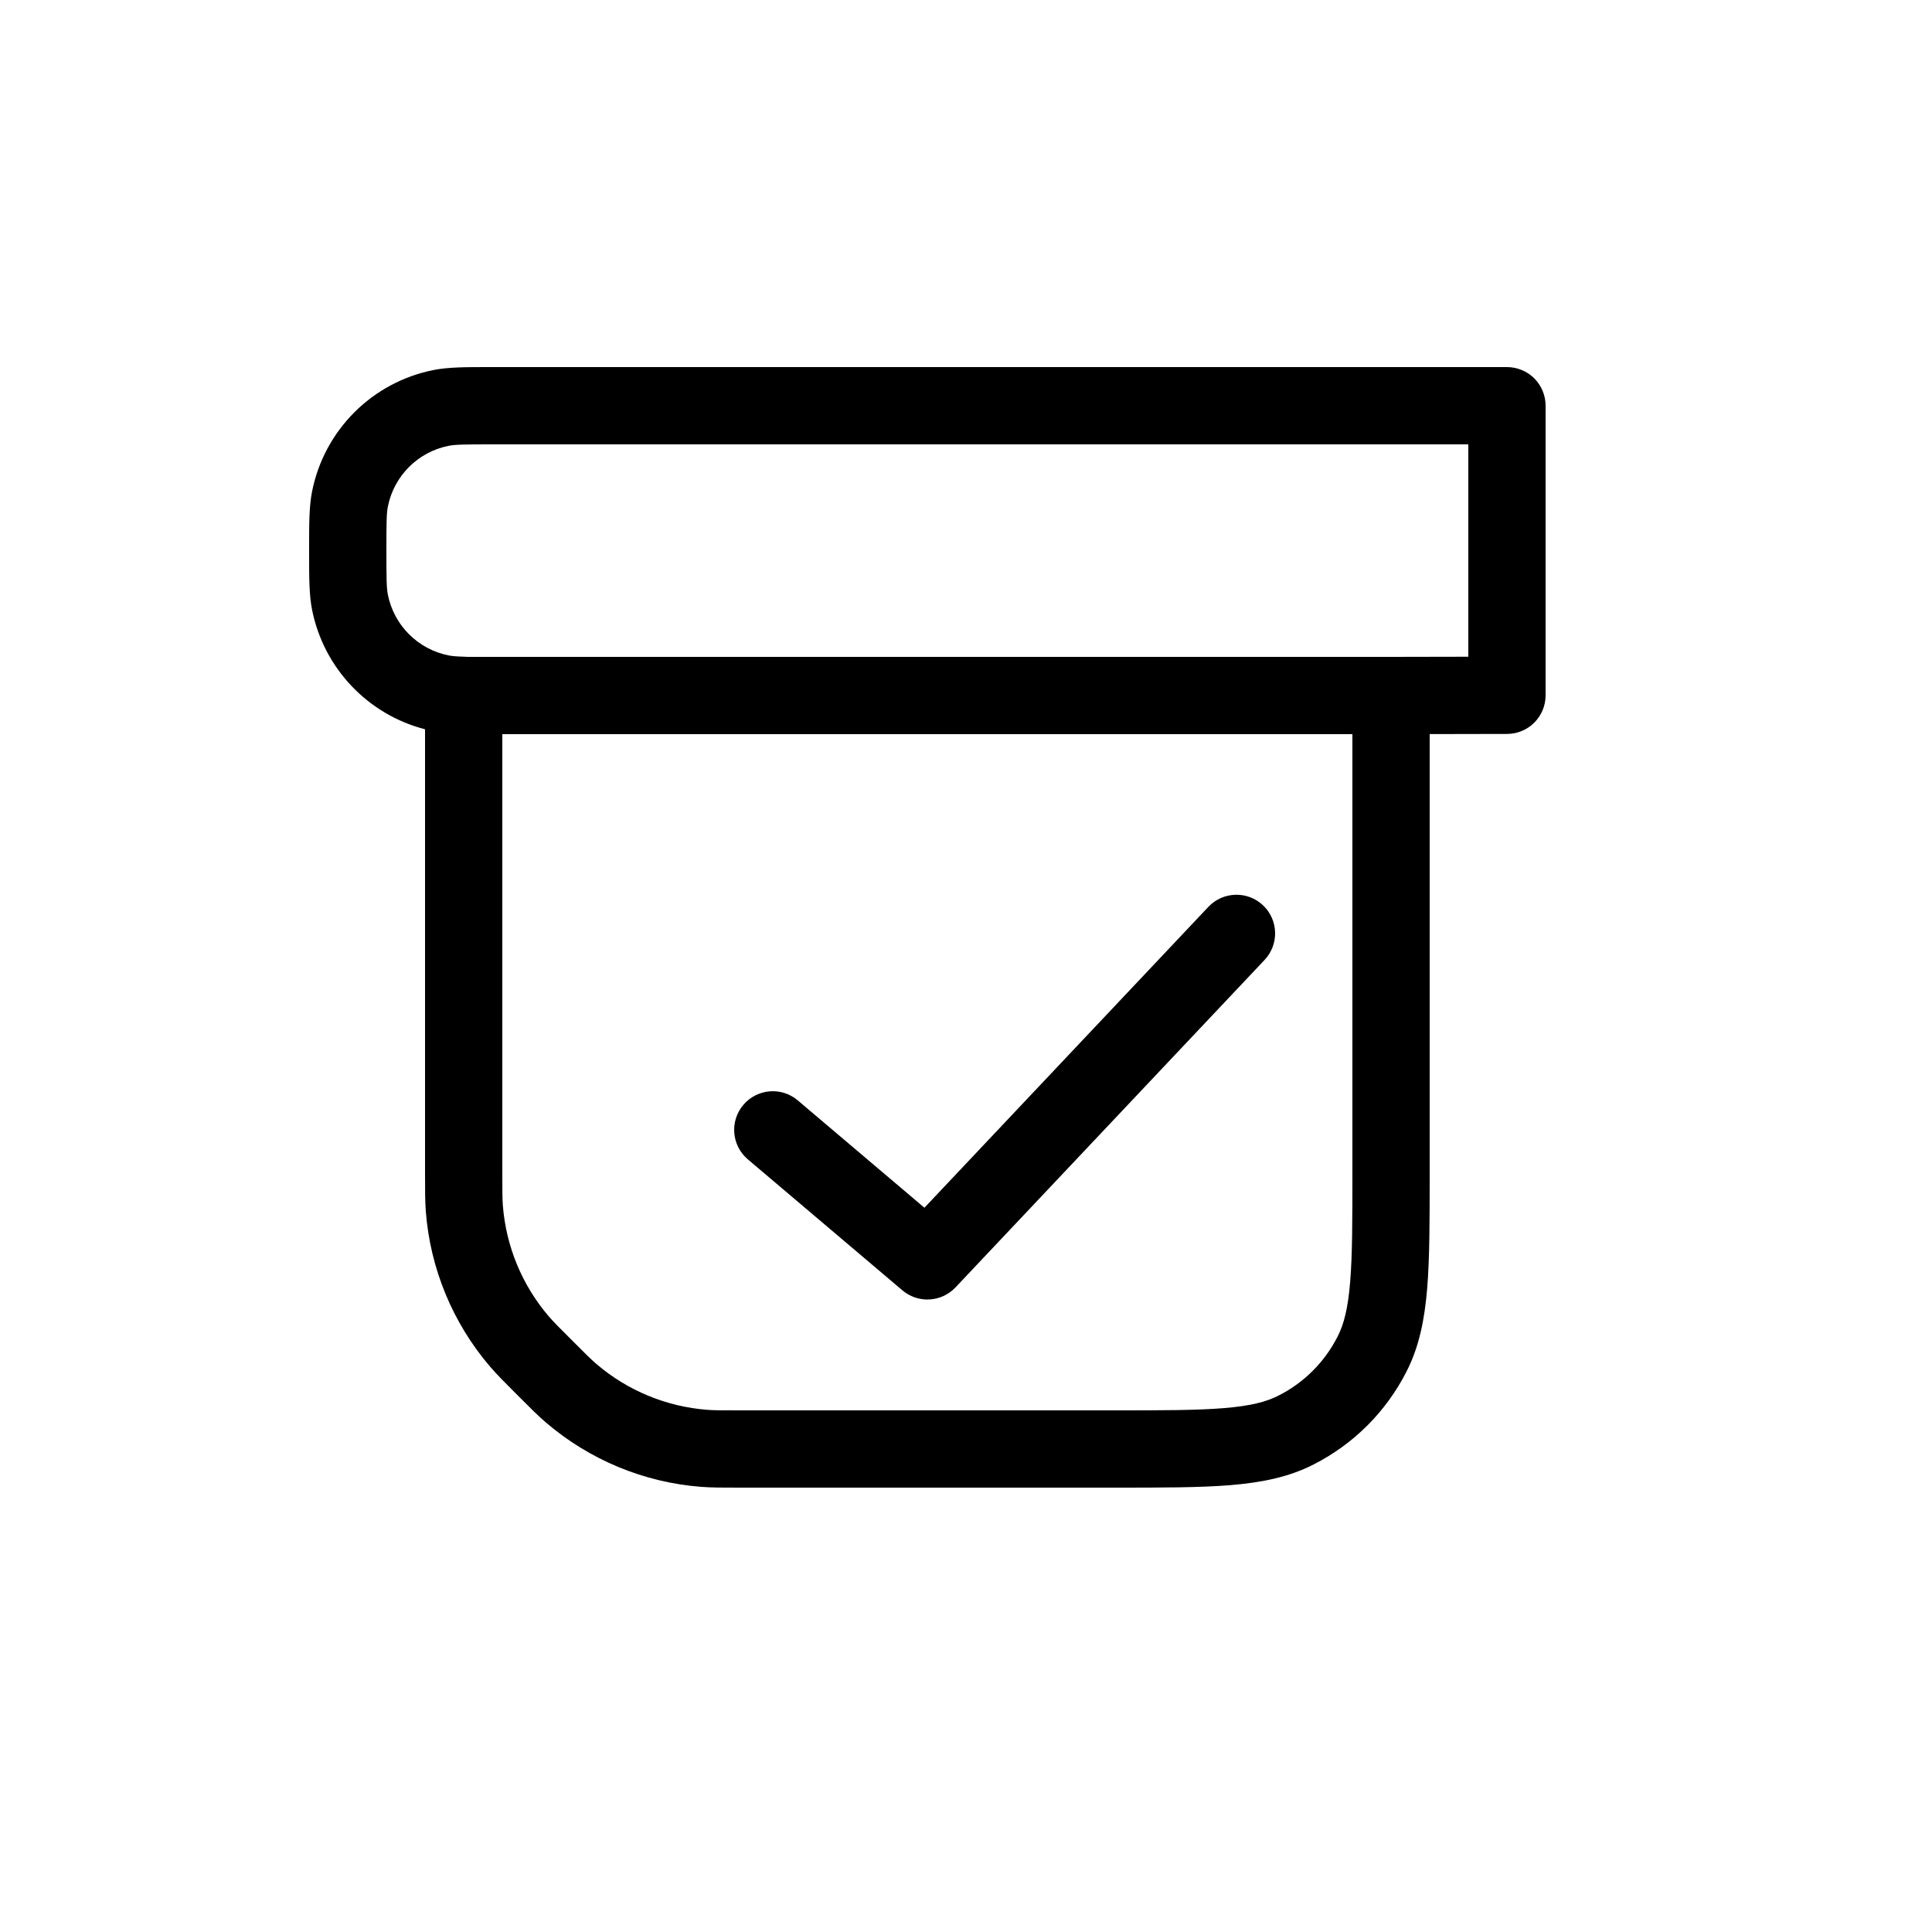 <svg xmlns="http://www.w3.org/2000/svg" width="25" height="25" viewBox="0 0 25 25" fill="none">
  <path fill-rule="evenodd" clip-rule="evenodd" d="M6.323 4.75C6.34 4.75 6.358 4.75 6.375 4.75L19.5 4.75C19.633 4.75 19.76 4.803 19.854 4.896C19.947 4.99 20 5.117 20 5.25V8.997C20 9.273 19.777 9.497 19.501 9.497L18.5 9.499V15.172C18.5 15.783 18.5 16.273 18.468 16.669C18.434 17.075 18.365 17.426 18.2 17.748C17.937 18.266 17.516 18.687 16.998 18.95C16.676 19.115 16.325 19.184 15.918 19.218C15.523 19.25 15.033 19.25 14.422 19.25H14.4V18.75V18.25C15.038 18.25 15.487 18.25 15.837 18.221C16.181 18.193 16.386 18.14 16.544 18.059C16.874 17.892 17.142 17.624 17.309 17.294C17.39 17.136 17.443 16.931 17.471 16.587C17.5 16.237 17.5 15.788 17.5 15.15V9.5H6.5V15.166C6.5 15.411 6.5 15.508 6.507 15.599C6.548 16.128 6.756 16.631 7.102 17.035C7.162 17.104 7.23 17.173 7.404 17.346C7.577 17.52 7.646 17.588 7.715 17.648C8.119 17.994 8.622 18.202 9.151 18.243C9.242 18.25 9.339 18.25 9.585 18.25H14.4V18.75V19.25H9.564C9.346 19.25 9.209 19.25 9.075 19.24C8.333 19.183 7.629 18.891 7.064 18.407C6.962 18.32 6.866 18.223 6.711 18.068L6.682 18.039C6.527 17.884 6.431 17.788 6.343 17.686C5.859 17.121 5.567 16.417 5.51 15.675C5.5 15.541 5.5 15.405 5.5 15.187L5.5 9.437C4.76 9.246 4.189 8.647 4.038 7.89C4 7.696 4 7.475 4 7.177C4 7.16 4 7.142 4 7.125C4 7.108 4 7.09 4 7.073C4 6.775 4 6.554 4.038 6.36C4.196 5.566 4.816 4.946 5.61 4.788C5.804 4.75 6.025 4.75 6.323 4.75ZM6.051 8.5C6.038 8.499 6.026 8.498 6.013 8.498C5.9 8.495 5.844 8.489 5.805 8.481C5.408 8.402 5.098 8.092 5.019 7.695C5.002 7.611 5 7.497 5 7.125C5 6.753 5.002 6.639 5.019 6.555C5.098 6.158 5.408 5.848 5.805 5.769C5.889 5.752 6.003 5.75 6.375 5.75L19 5.75V8.498L18 8.5H6.051Z" fill="black"/>
  <path fill-rule="evenodd" clip-rule="evenodd" d="M16.343 11.714C16.544 11.904 16.553 12.22 16.364 12.421L12.364 16.659C12.181 16.852 11.88 16.869 11.677 16.697L9.677 15.002C9.466 14.823 9.44 14.508 9.619 14.297C9.797 14.087 10.113 14.06 10.323 14.239L11.962 15.628L15.636 11.735C15.826 11.534 16.142 11.525 16.343 11.714Z" fill="black"/>
</svg>